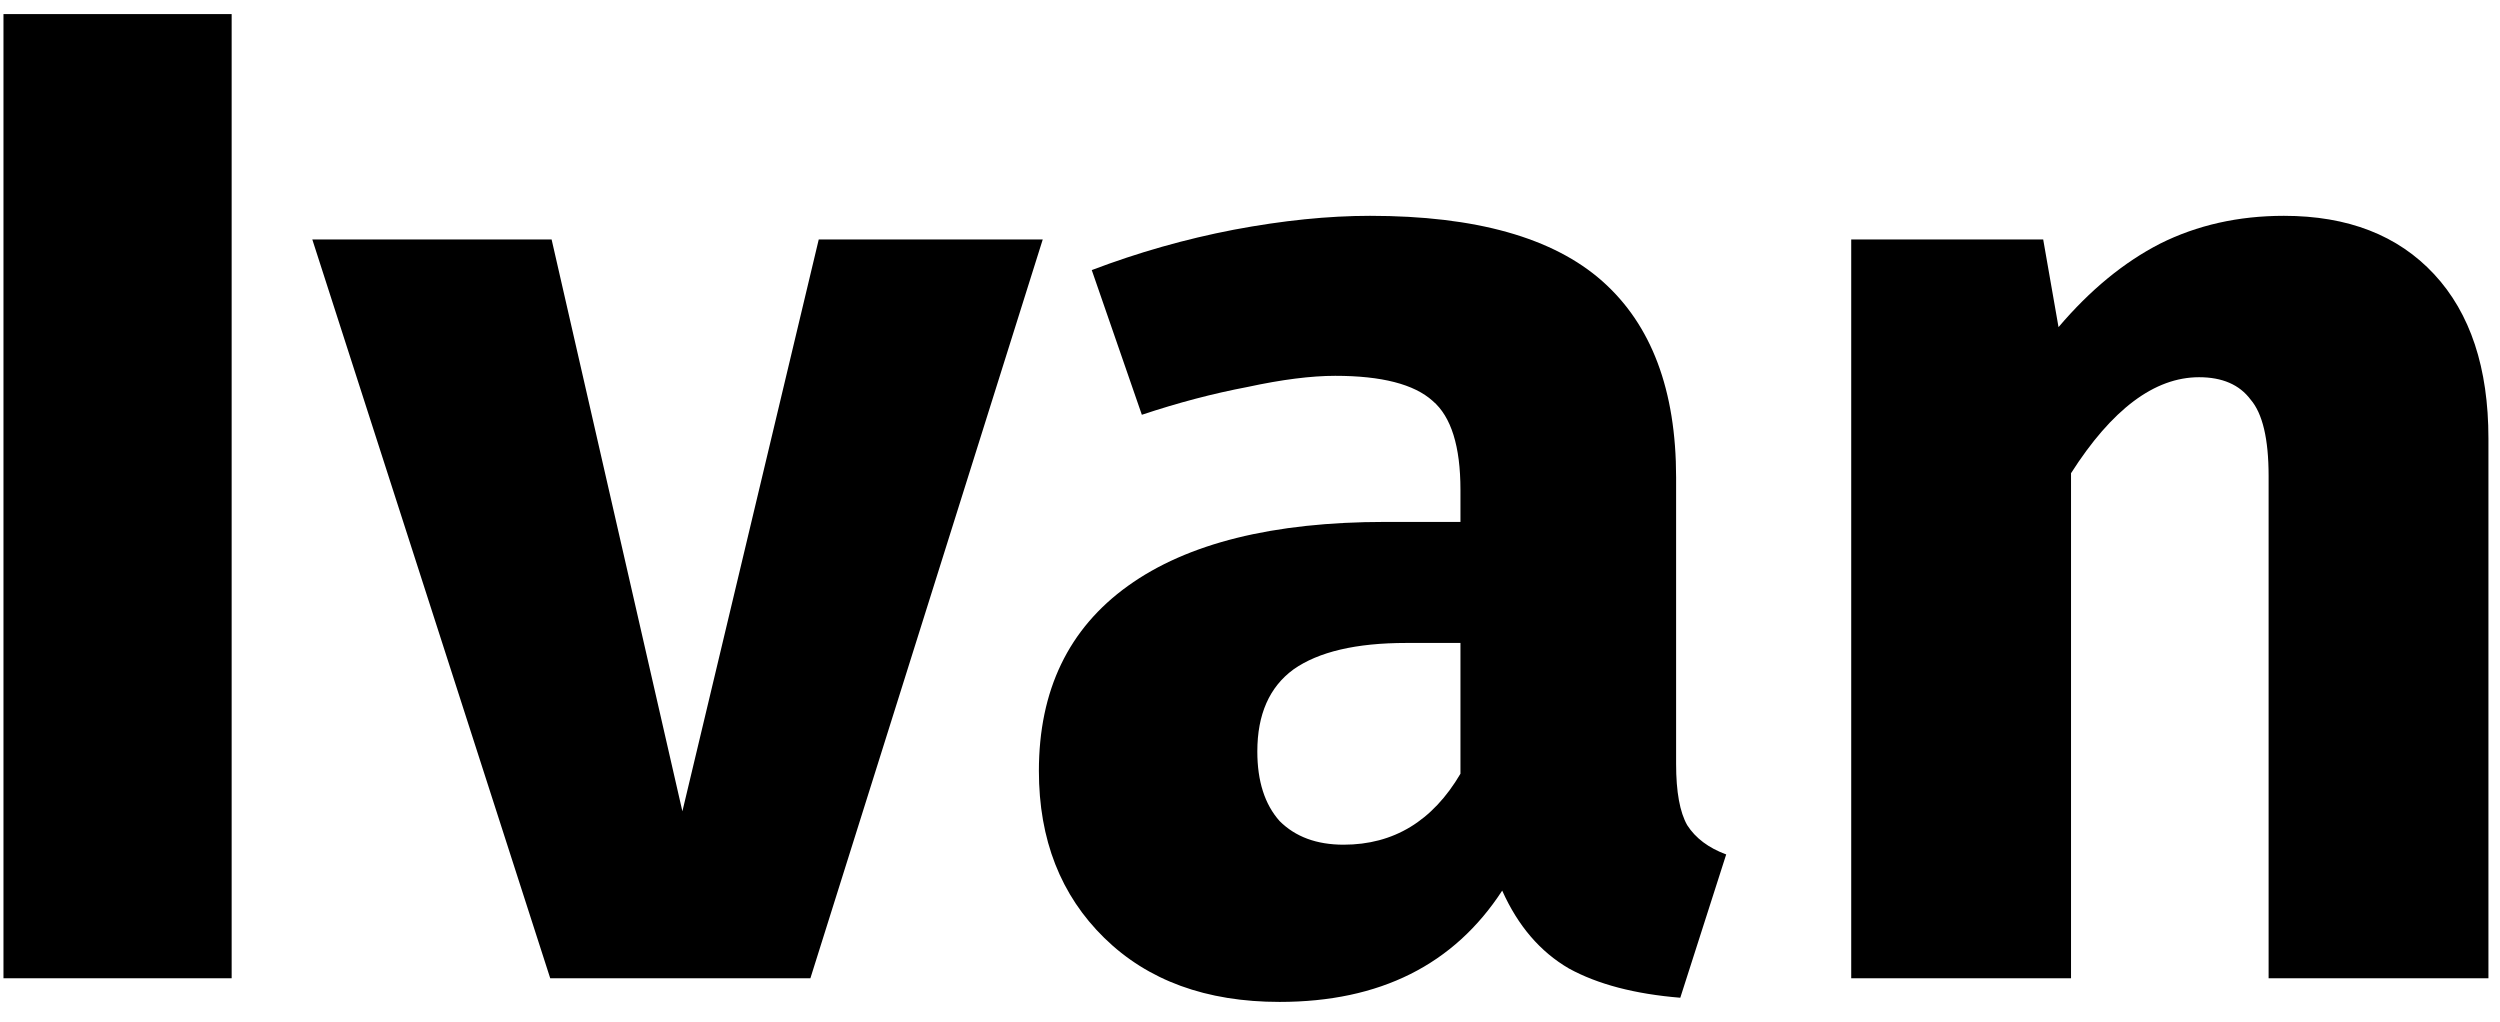 <svg width="115" height="47" viewBox="0 0 115 47" fill="none" xmlns="http://www.w3.org/2000/svg">
<path d="M10.656 0.648V45H0.16V0.648H10.656Z" fill="black"/>
<path d="M47.966 11.016L37.278 45H25.31L14.366 11.016H25.374L31.39 37.32L37.662 11.016H47.966Z" fill="black"/>
<path d="M77.101 35.144C77.101 36.424 77.272 37.363 77.613 37.96C77.997 38.557 78.594 39.005 79.405 39.304L77.293 45.896C75.202 45.725 73.496 45.277 72.173 44.552C70.85 43.784 69.826 42.589 69.101 40.968C66.882 44.381 63.469 46.088 58.861 46.088C55.49 46.088 52.802 45.107 50.797 43.144C48.792 41.181 47.789 38.621 47.789 35.464C47.789 31.752 49.154 28.915 51.885 26.952C54.616 24.989 58.562 24.008 63.725 24.008H67.181V22.536C67.181 20.531 66.754 19.165 65.901 18.44C65.048 17.672 63.554 17.288 61.421 17.288C60.312 17.288 58.968 17.459 57.389 17.8C55.81 18.099 54.189 18.525 52.525 19.08L50.221 12.424C52.354 11.613 54.53 10.995 56.749 10.568C59.01 10.141 61.101 9.928 63.021 9.928C67.885 9.928 71.448 10.931 73.709 12.936C75.97 14.941 77.101 17.949 77.101 21.96V35.144ZM61.805 38.856C64.109 38.856 65.901 37.768 67.181 35.592V29.576H64.685C62.381 29.576 60.653 29.981 59.501 30.792C58.392 31.603 57.837 32.861 57.837 34.568C57.837 35.933 58.178 37 58.861 37.768C59.586 38.493 60.568 38.856 61.805 38.856Z" fill="black"/>
<path d="M105.06 9.928C108.004 9.928 110.308 10.824 111.972 12.616C113.636 14.408 114.468 16.925 114.468 20.168V45H104.356V21.896C104.356 20.189 104.078 19.016 103.524 18.376C103.012 17.693 102.222 17.352 101.156 17.352C99.108 17.352 97.145 18.824 95.267 21.768V45H85.156V11.016H93.987L94.692 15.048C96.142 13.341 97.7 12.061 99.364 11.208C101.07 10.355 102.969 9.928 105.06 9.928Z" fill="black"/>
</svg>
